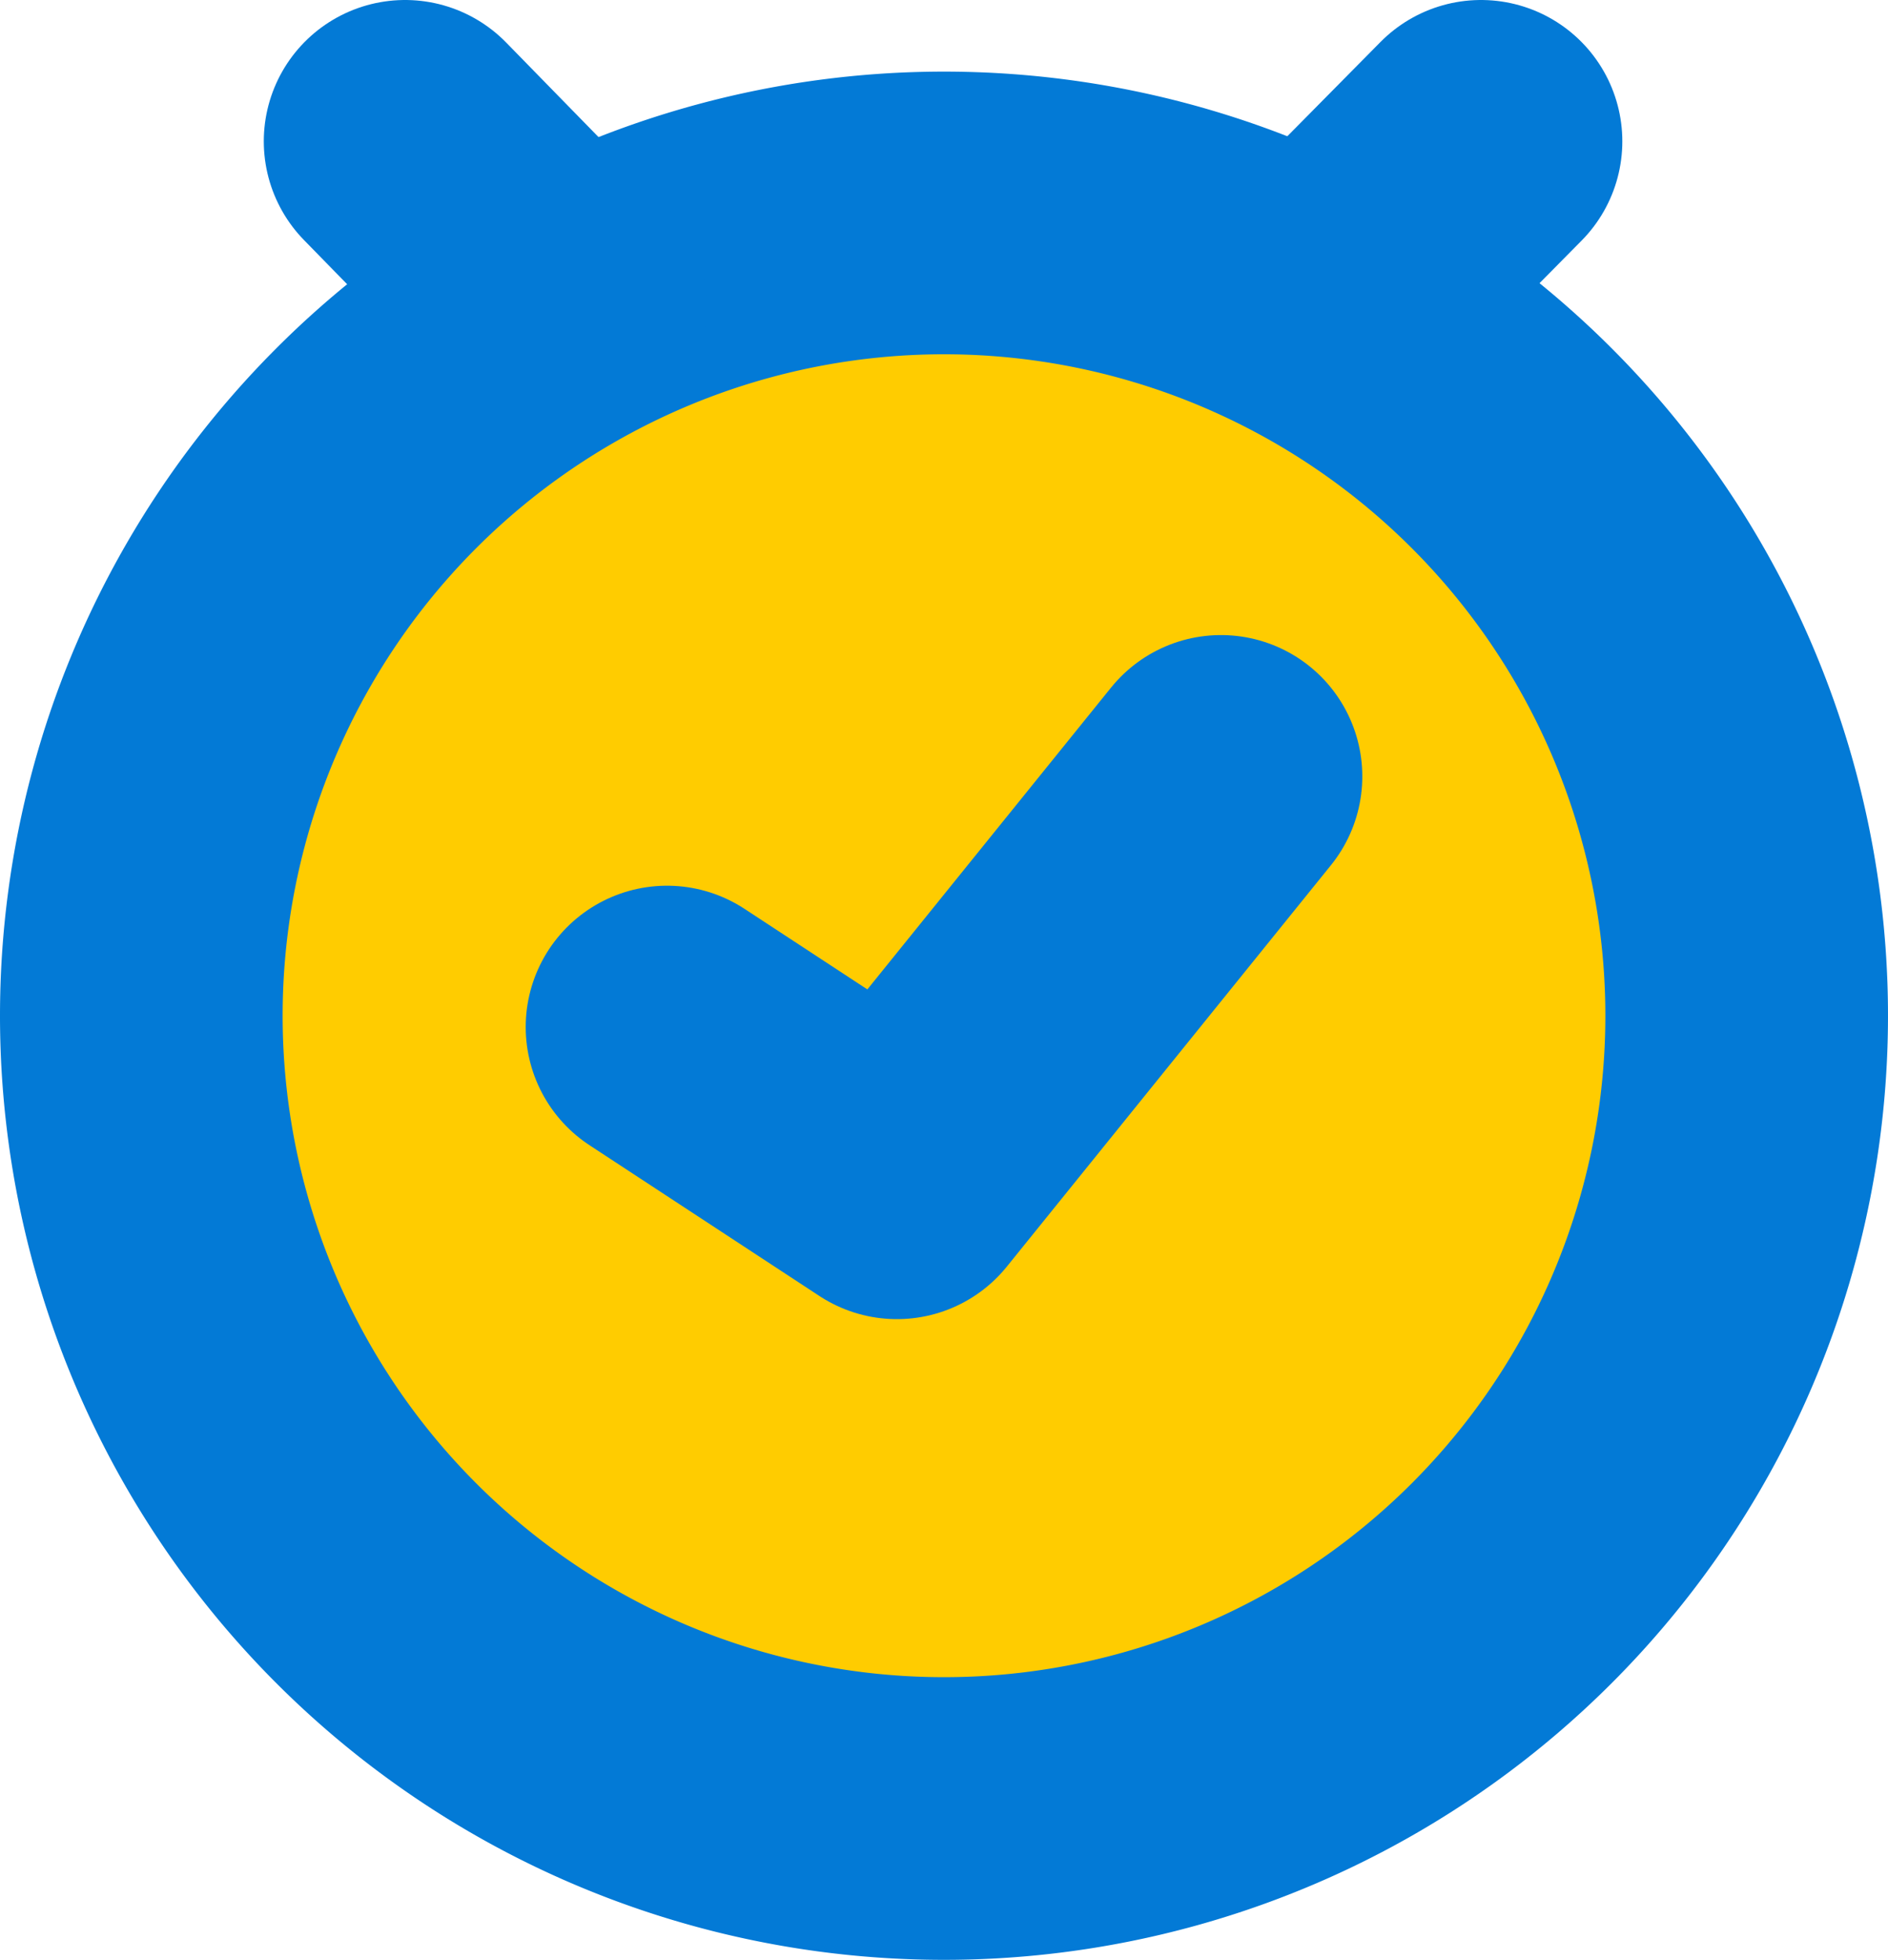 <svg xmlns="http://www.w3.org/2000/svg" viewBox="0 0 10.02 10.4"><defs><style>.cls-1{fill:#fc0;fill-rule:evenodd;}.cls-1,.cls-2{stroke:#037ad6;stroke-linecap:round;stroke-linejoin:round;stroke-width:1.5px;}.cls-2{fill:none;}</style></defs><title>Asset 10</title><g id="Layer_2" data-name="Layer 2"><g id="Layer_1-2" data-name="Layer 1"><path class="cls-1" d="M5,1.13A4.26,4.26,0,1,1,.75,5.39,4.26,4.26,0,0,1,5,1.13Z"/><path class="cls-2" d="M3.54,5.45l1.22.8L6.48,4.12M3,1.62,2.15.75M7,1.62,7.86.75"/></g></g></svg>